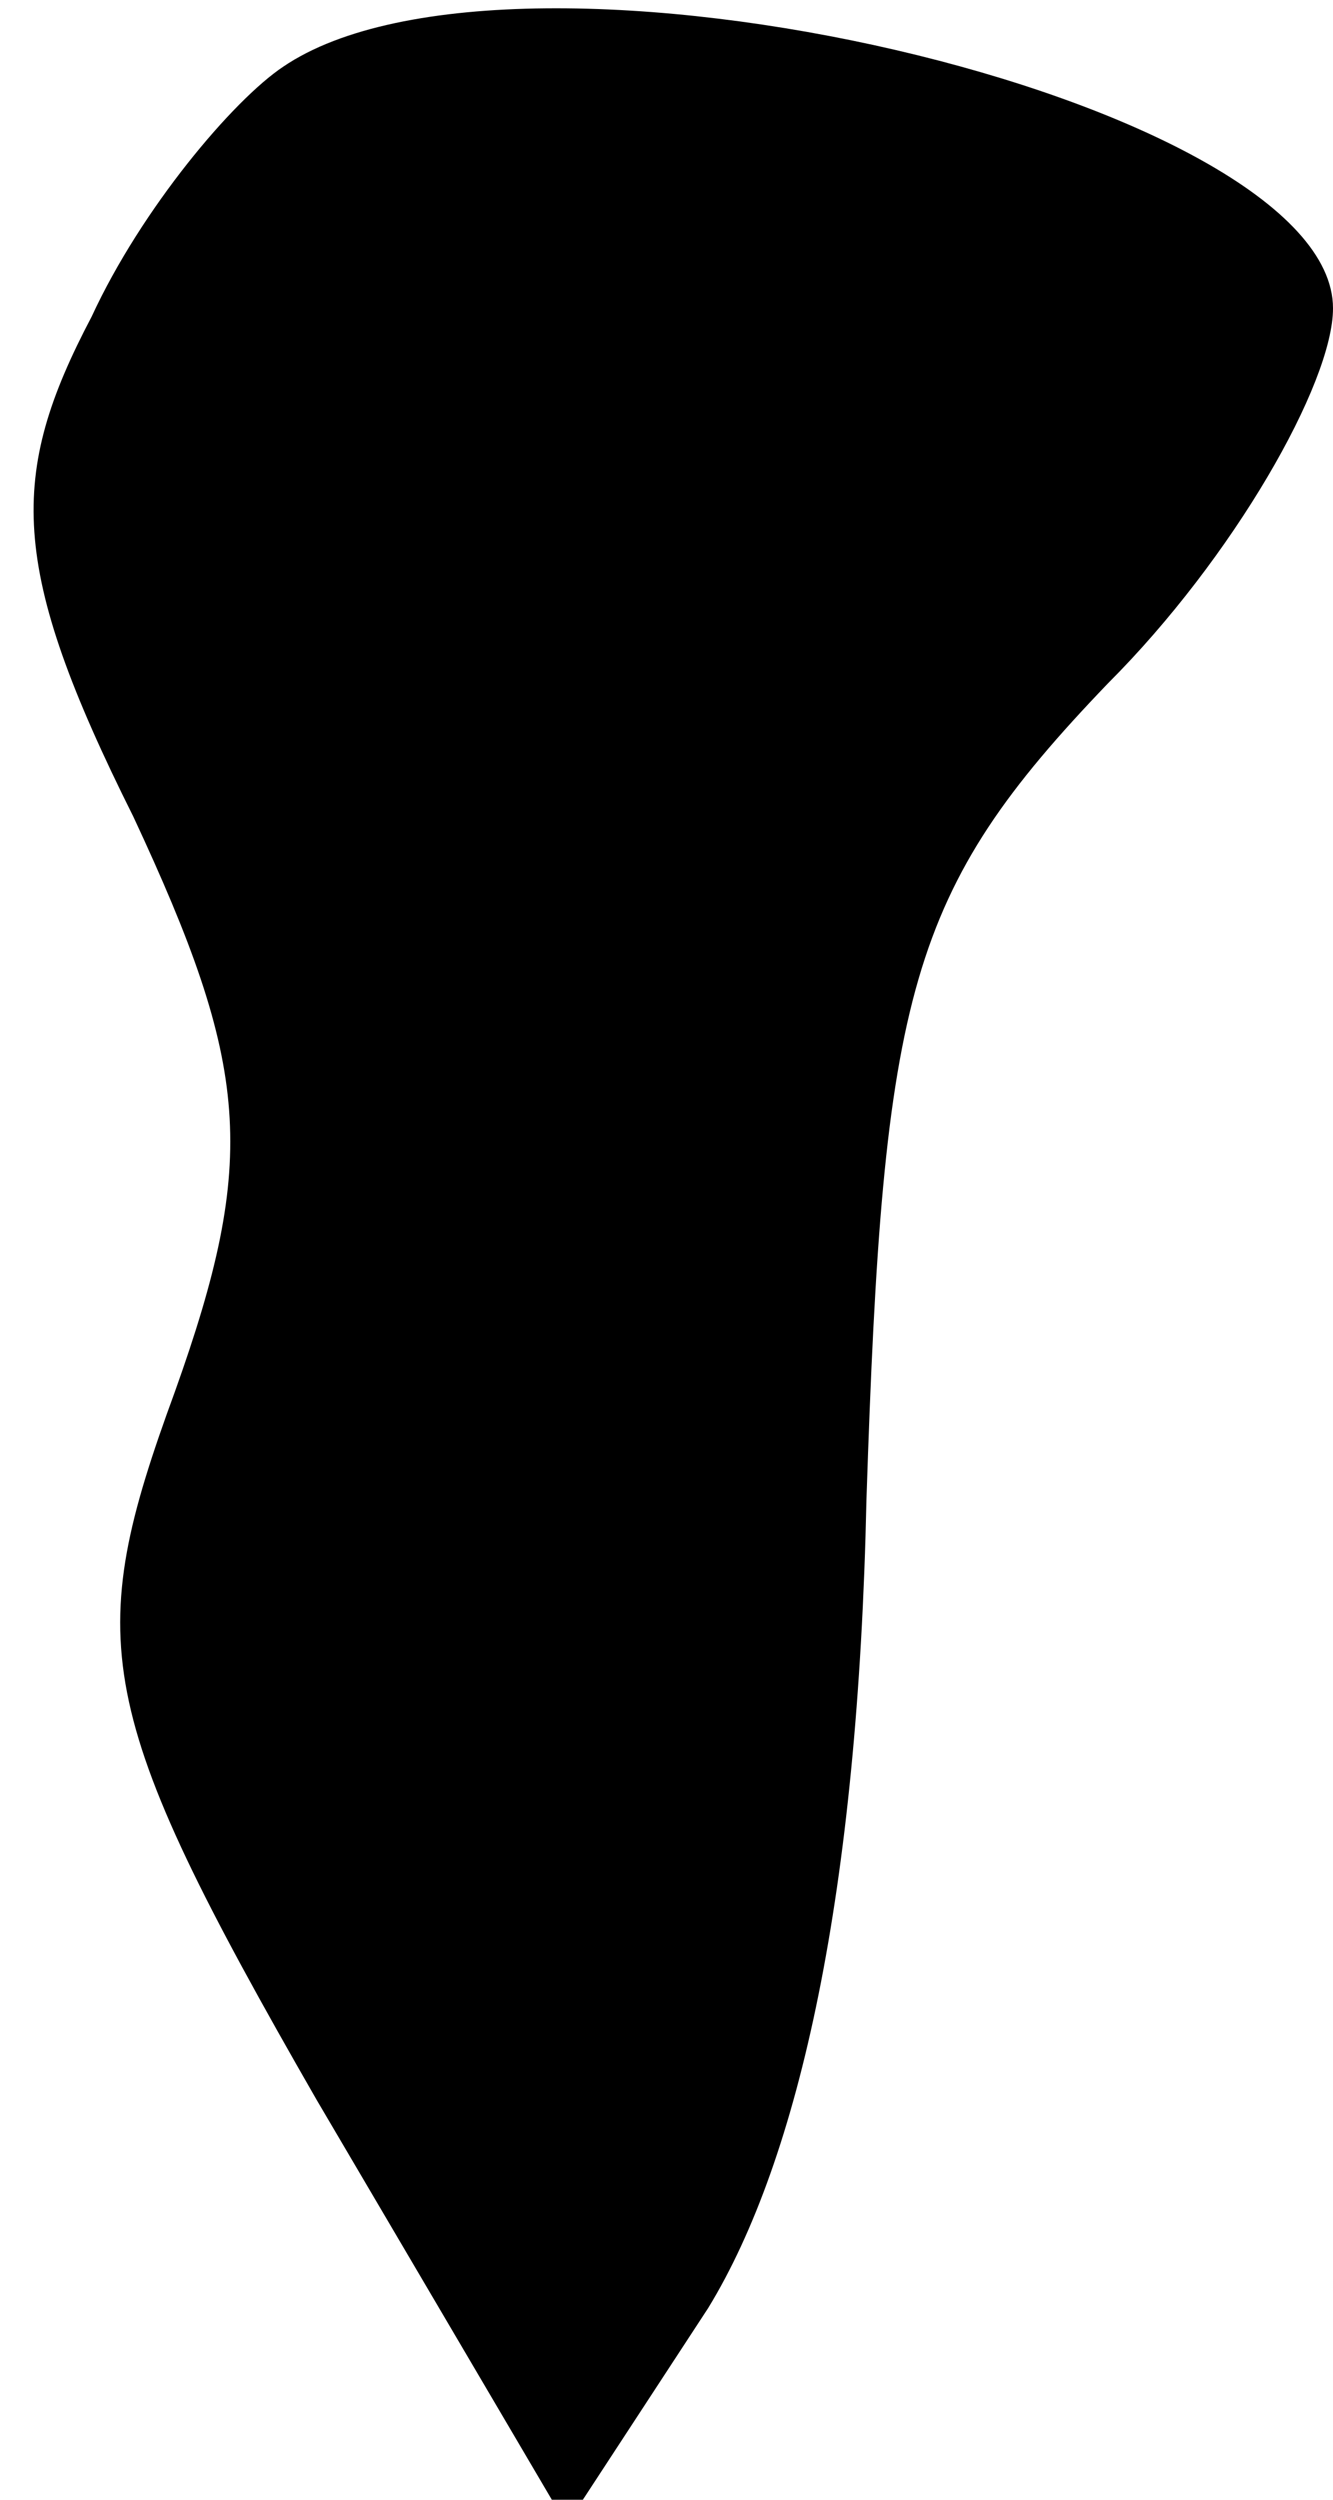 <?xml version="1.0" standalone="no"?>
<!DOCTYPE svg PUBLIC "-//W3C//DTD SVG 20010904//EN"
 "http://www.w3.org/TR/2001/REC-SVG-20010904/DTD/svg10.dtd">
<svg version="1.0" xmlns="http://www.w3.org/2000/svg"
 width="16pt" height="30pt" viewBox="0 0 16 30"
 preserveAspectRatio="xMidYMid meet">
<g transform="translate(0,30) scale(0.1,-0.1)"
fill="#000000" stroke="none">
<path fill="#000000" stroke="none" d="M34 292 c-6 -4 -17 -17 -23 -30 -10
-19 -10 -30 5 -60 14 -30 15 -41 5 -69 -11 -30 -10 -38 17 -85 l30 -51 17 26
c11 18 18 50 19 97 2 61 5 73 29 98 15 15 27 36 27 45 0 25 -98 48 -126 29z"/>
</g>
</svg>
